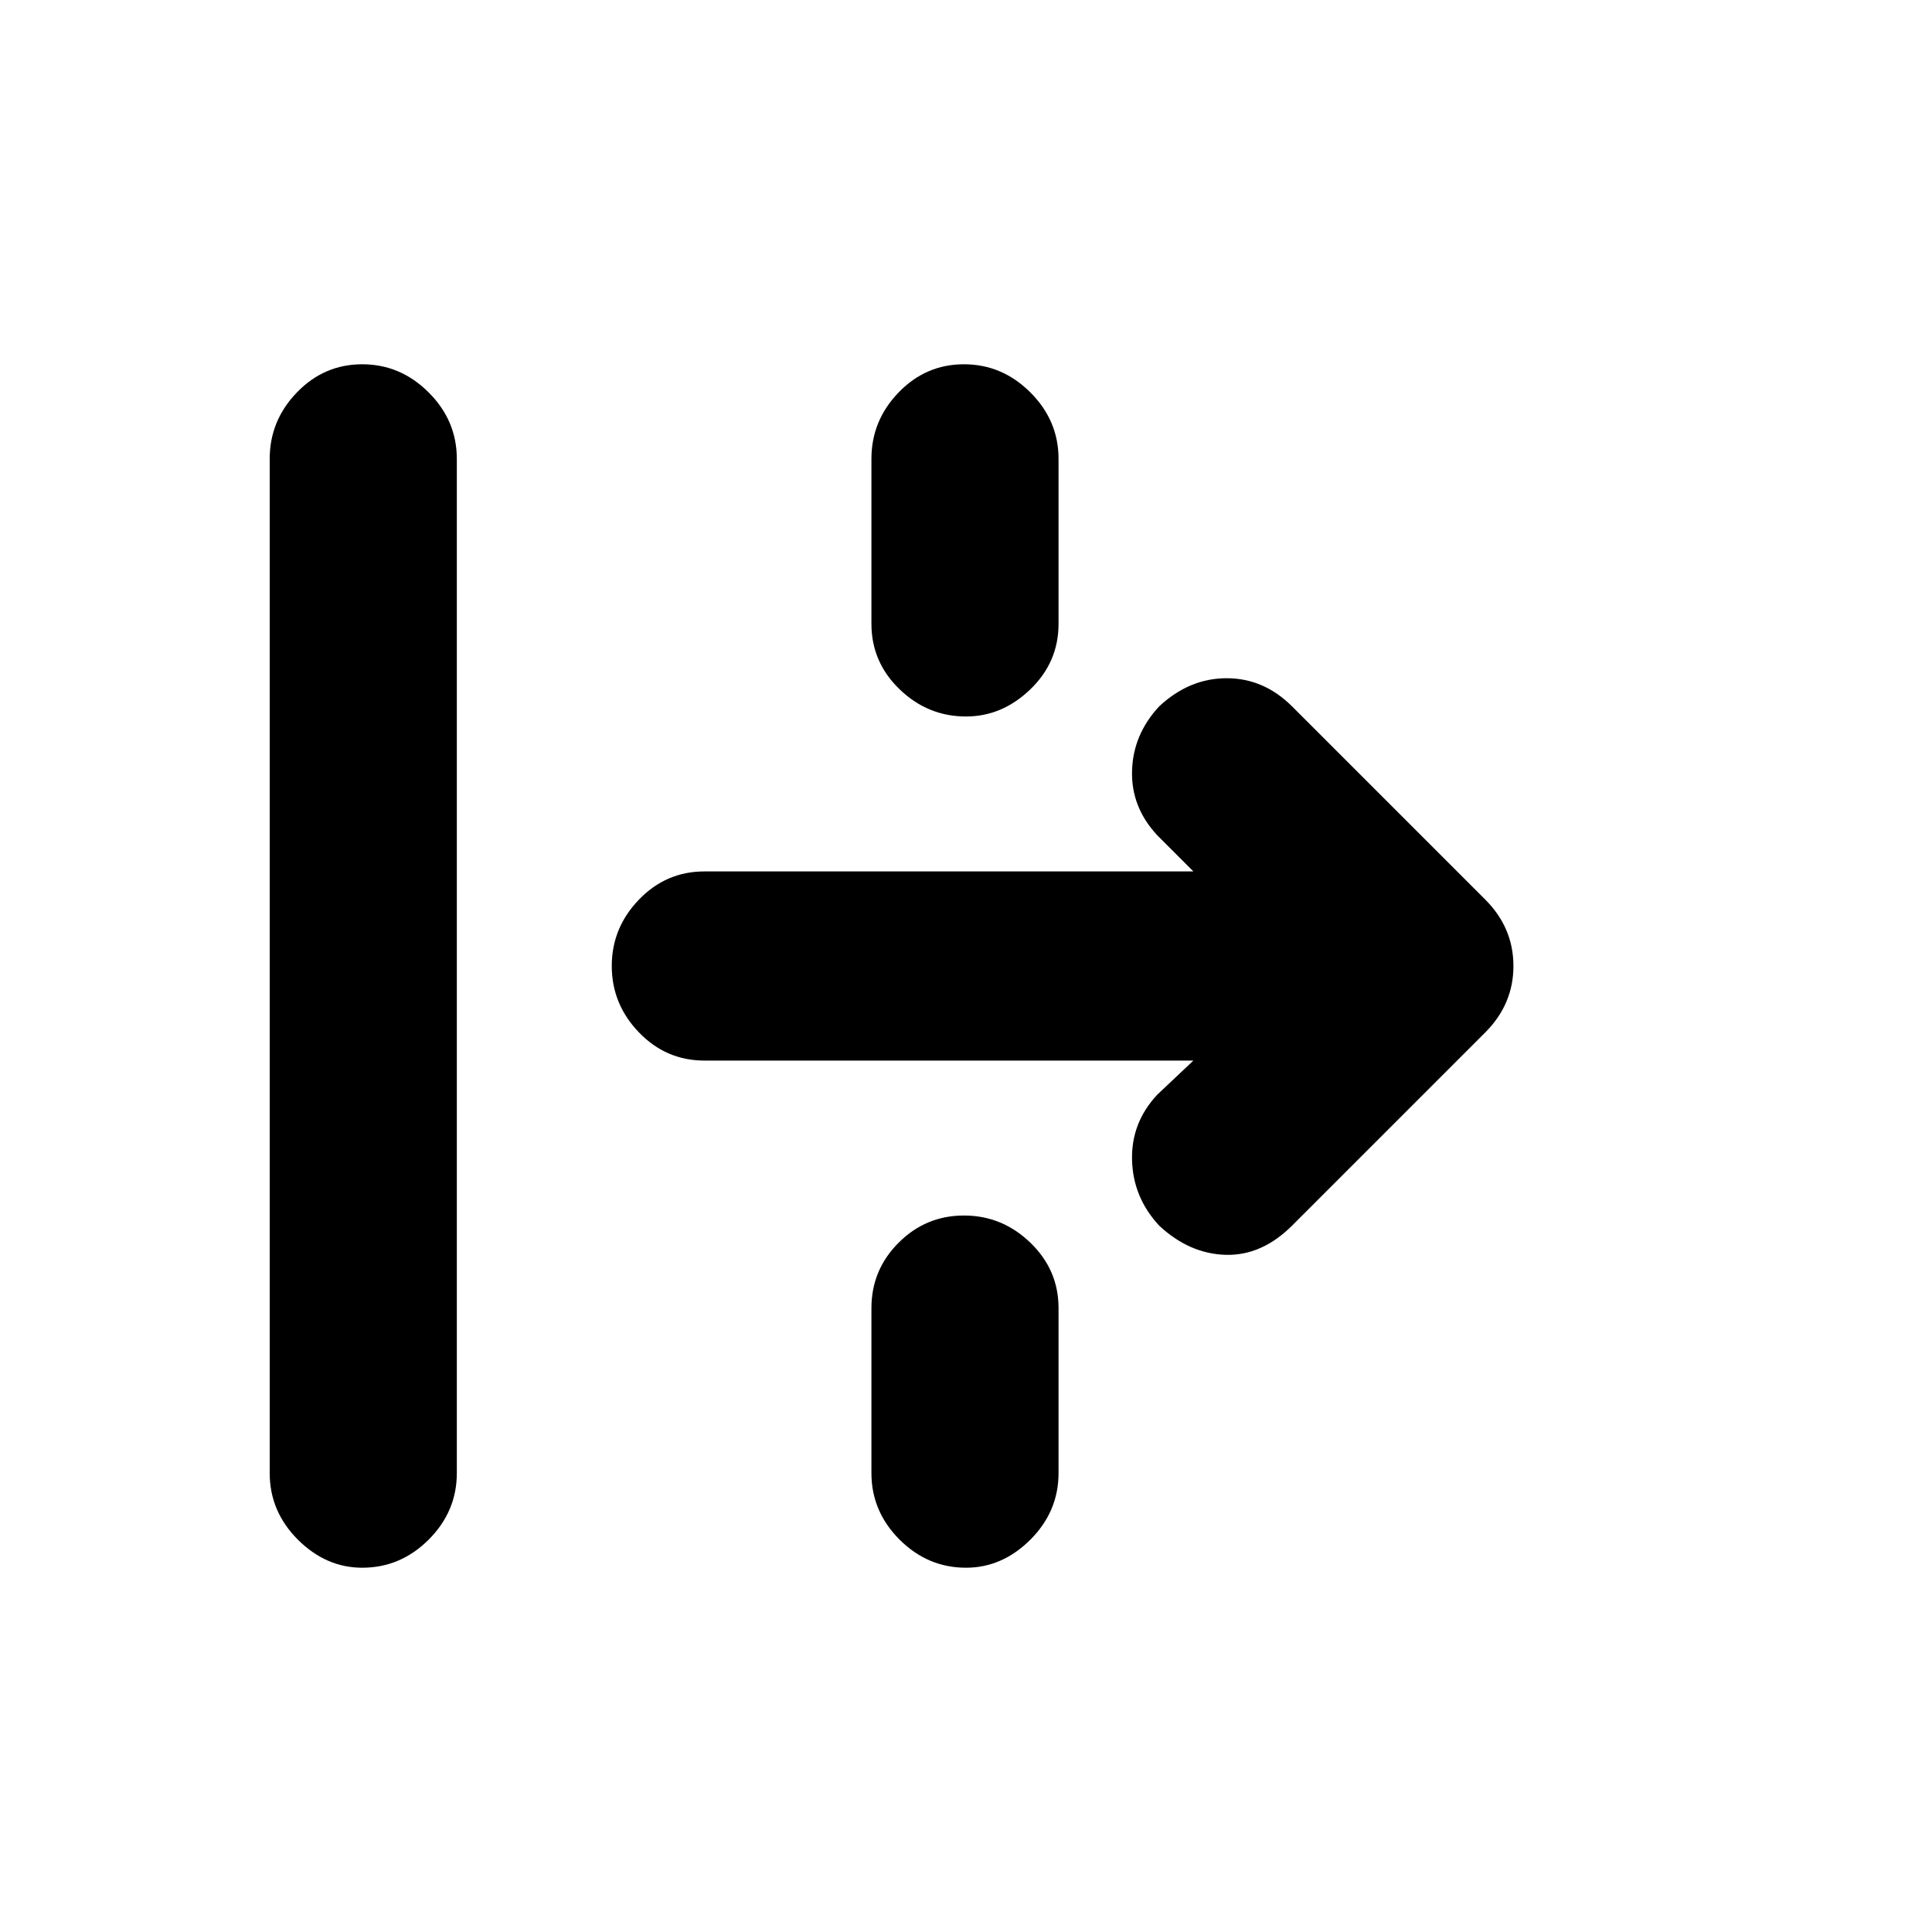 <svg xmlns="http://www.w3.org/2000/svg" height="20" width="20"><path d="M3.75 16.229q-.375 0-.667-.291-.291-.292-.291-.688V4.75q0-.396.281-.687.281-.292.677-.292t.688.292q.291.291.291.687v10.5q0 .396-.291.688-.292.291-.688.291ZM10 7.417q-.396 0-.688-.282-.291-.281-.291-.677V4.75q0-.396.281-.687.281-.292.677-.292t.688.292q.291.291.291.687v1.708q0 .396-.291.677-.292.282-.667.282Zm3.375 5.271q-.313.312-.687.302-.376-.011-.688-.302-.271-.292-.281-.678-.011-.385.26-.677l.375-.354H7.292q-.396 0-.677-.291-.282-.292-.282-.688 0-.396.282-.688.281-.291.677-.291h5.062l-.375-.375q-.271-.292-.26-.667.01-.375.281-.667.312-.291.698-.291.385 0 .677.291l2 2q.292.292.292.688 0 .396-.292.688ZM10 16.229q-.396 0-.688-.291-.291-.292-.291-.688v-1.708q0-.396.281-.677.281-.282.677-.282t.688.282q.291.281.291.677v1.708q0 .396-.291.688-.292.291-.667.291Z"/></svg>